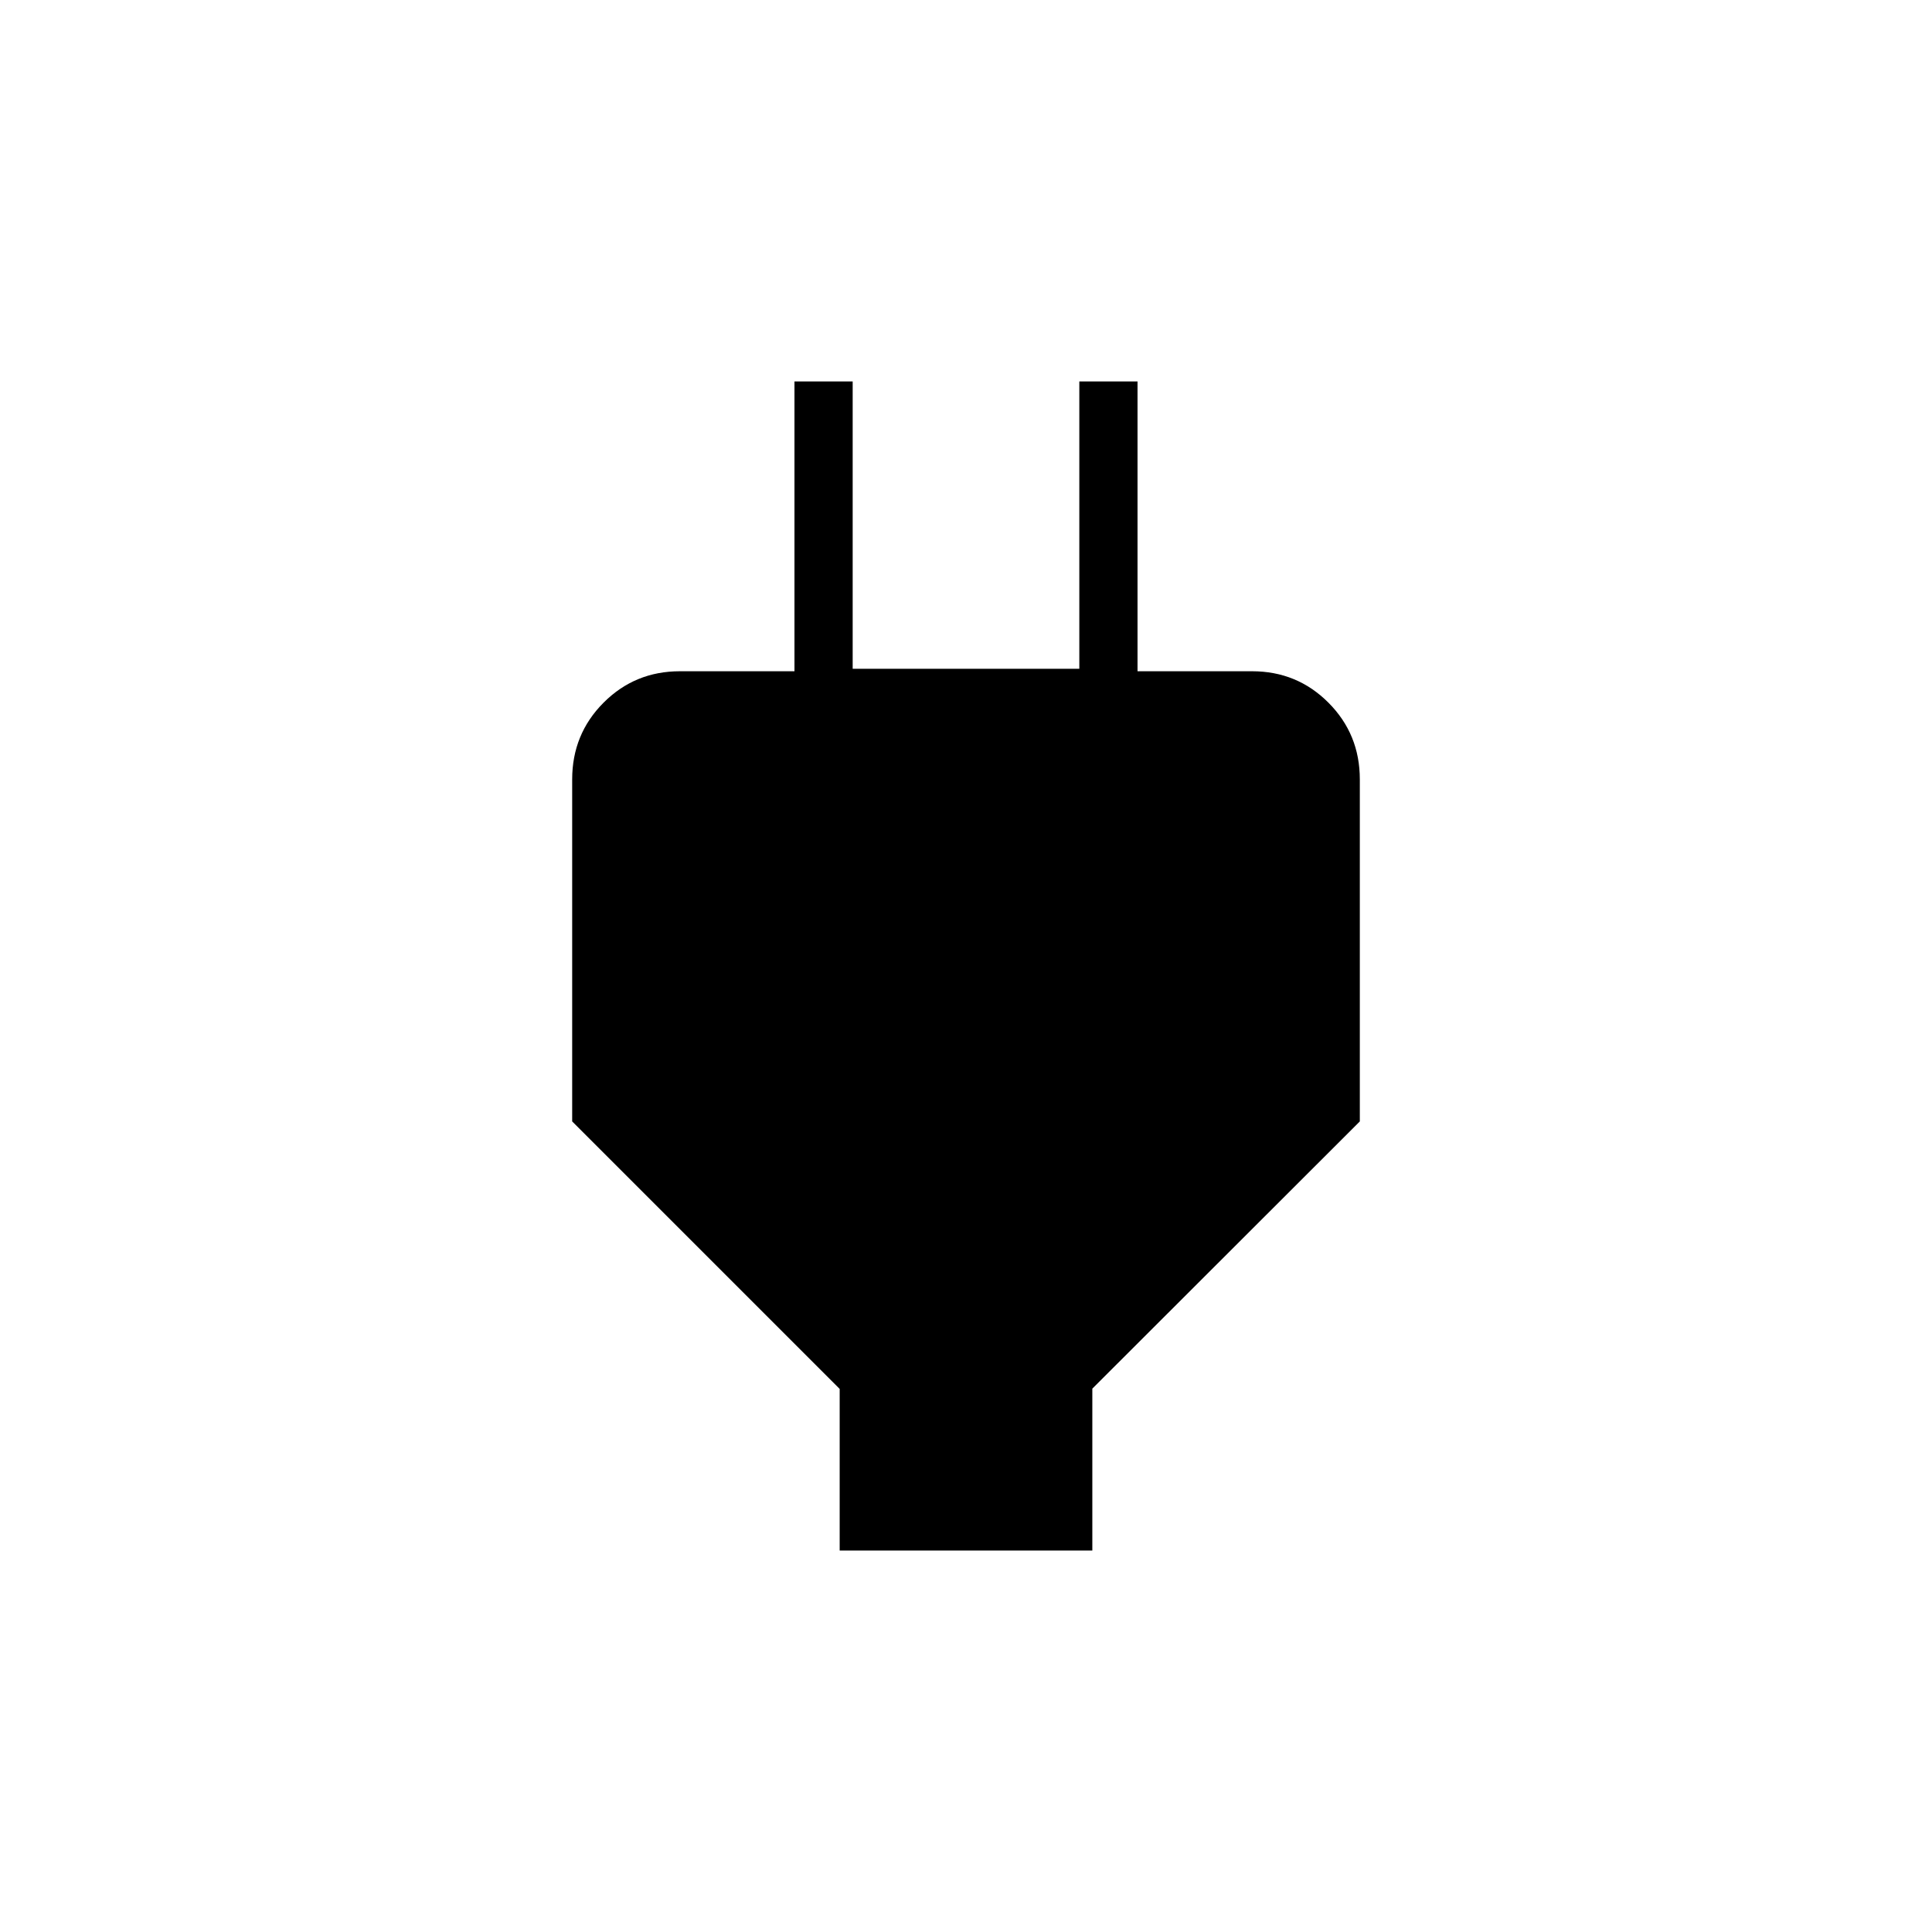 <svg xmlns="http://www.w3.org/2000/svg" height="20" viewBox="0 -960 960 960" width="20"><path d="M417.23-189.54v-80.31L284.31-402.77v-169.95q0-22.47 15.57-38.1 15.58-15.64 37.97-15.64h65.57l-8.65 22.27v-166.27h28.92v142.77h112.62v-142.77h28.92v166.27l-8.27-22.27h65.19q22.39 0 37.97 15.64 15.57 15.63 15.57 38.1v169.95L542.77-269.99v80.45H417.23Z"/></svg>